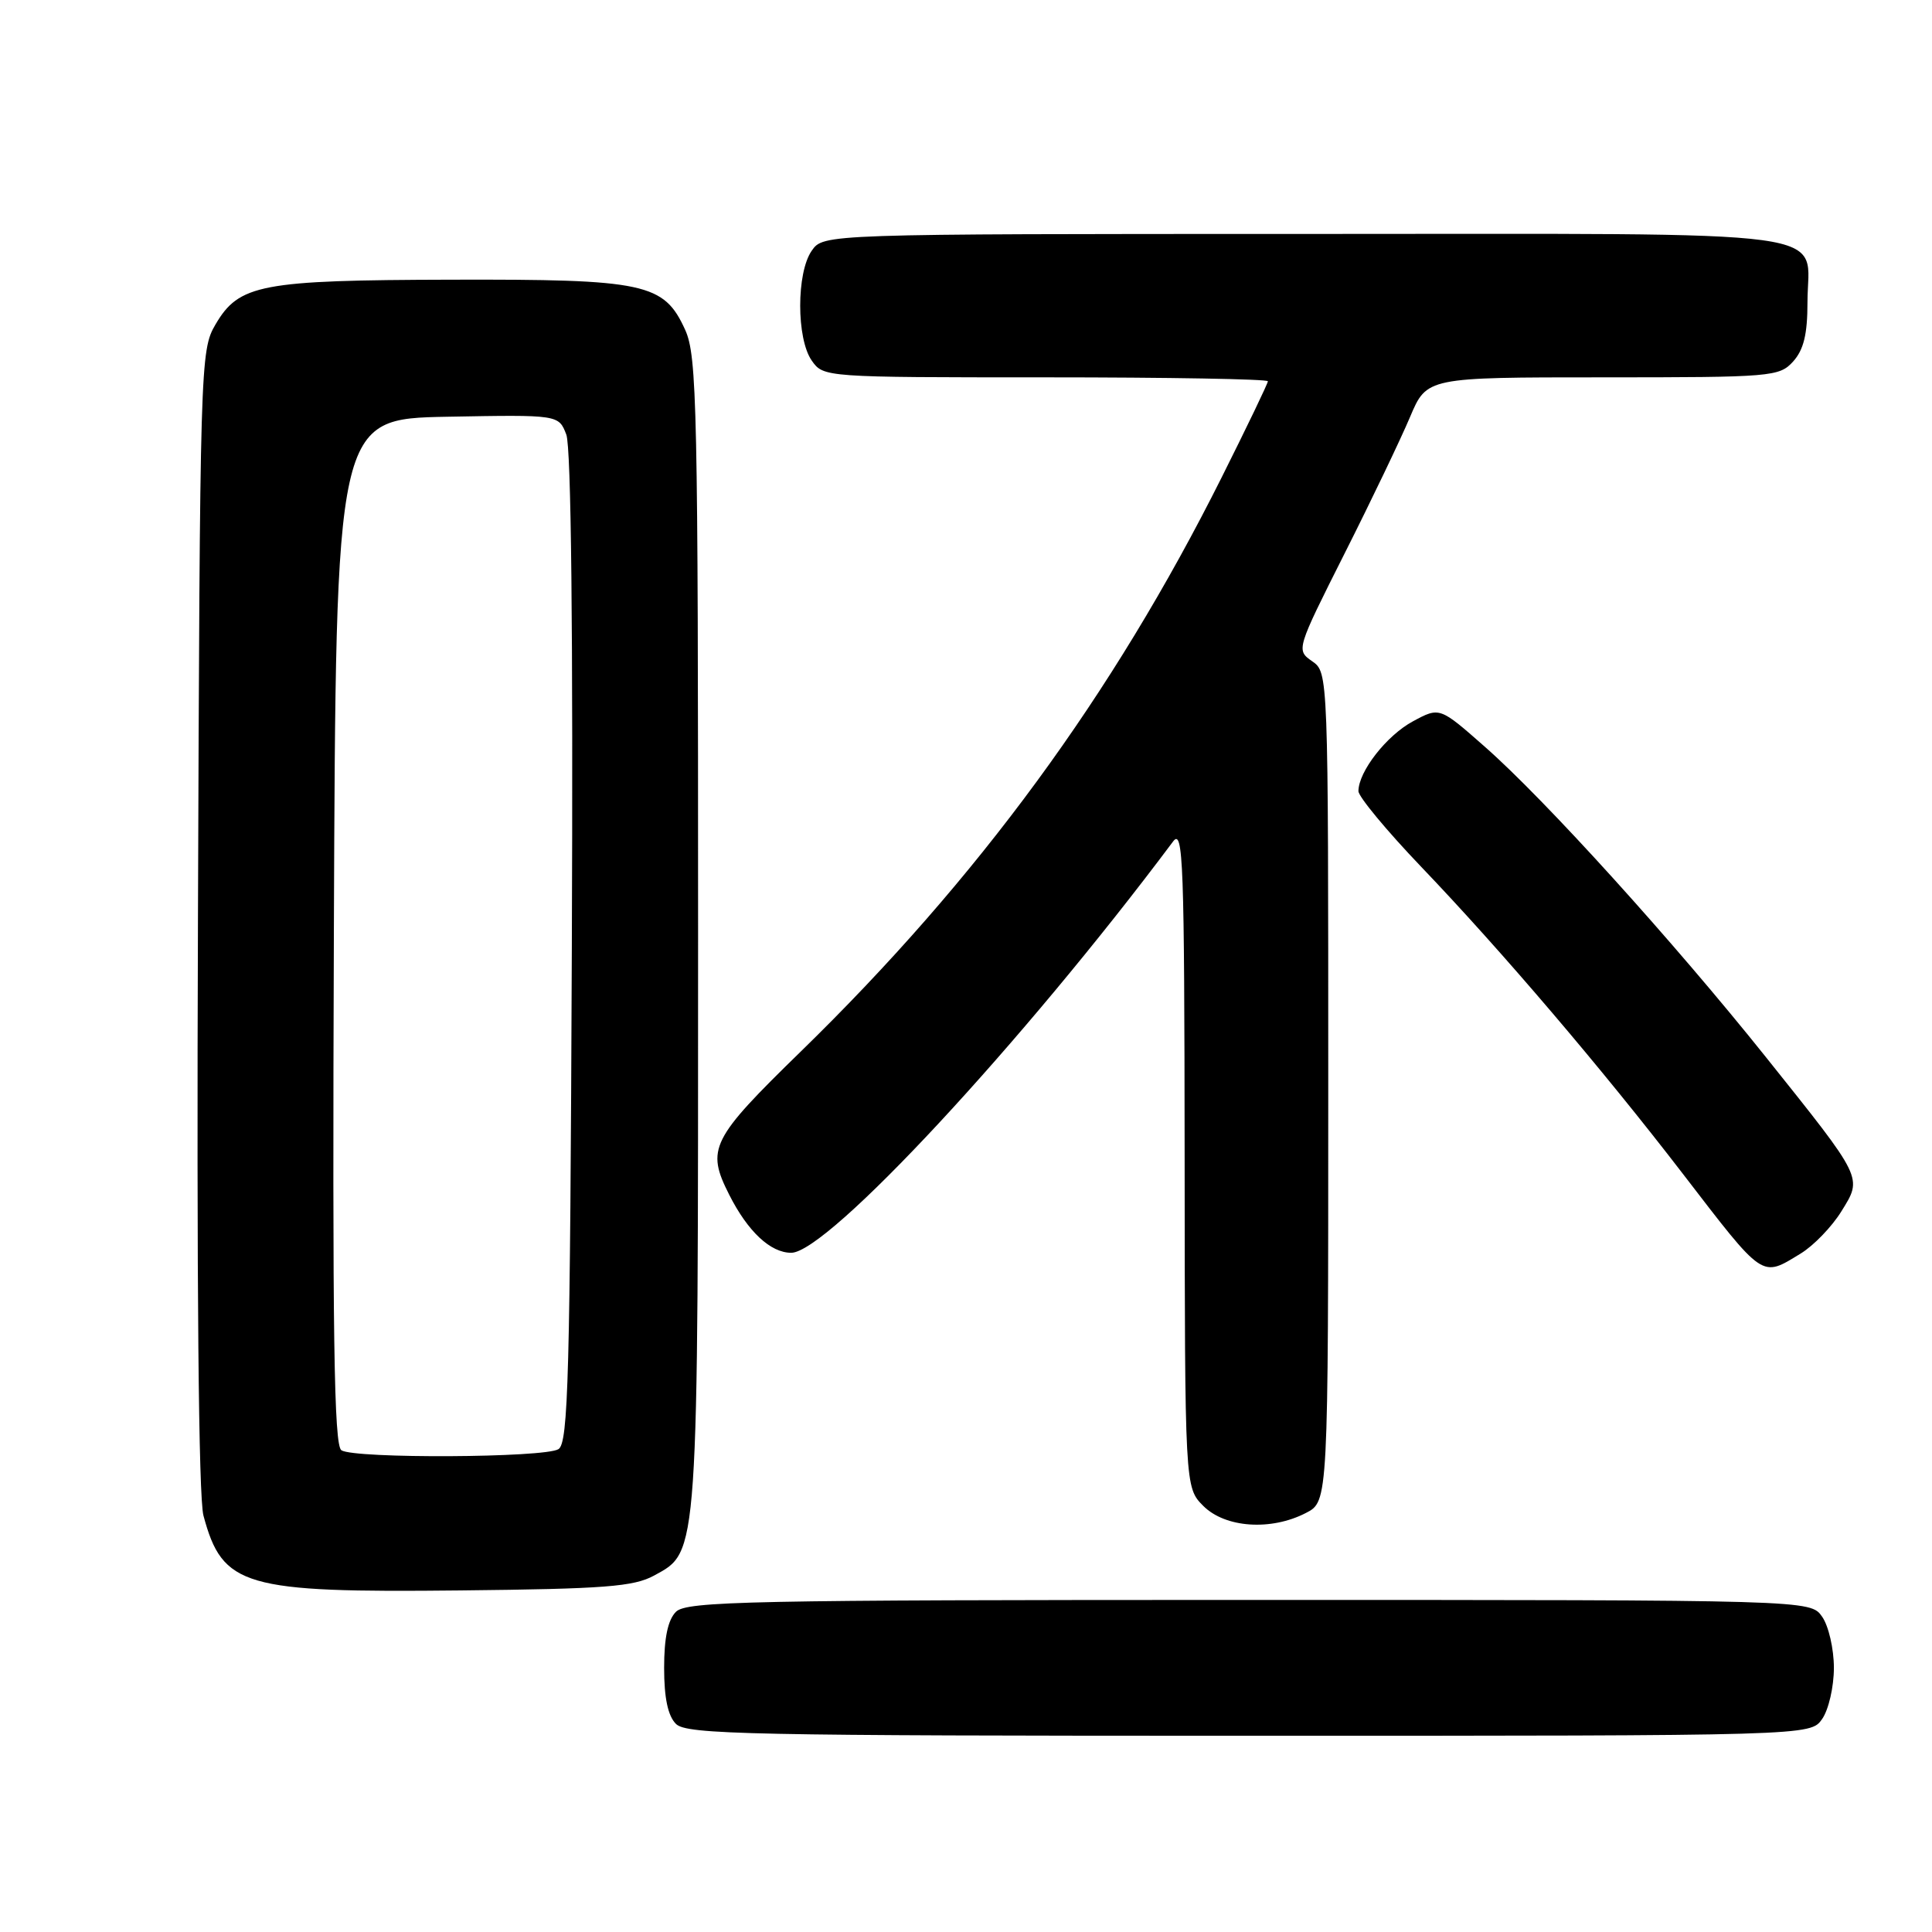 <?xml version="1.0" encoding="UTF-8" standalone="no"?>
<!DOCTYPE svg PUBLIC "-//W3C//DTD SVG 1.1//EN" "http://www.w3.org/Graphics/SVG/1.1/DTD/svg11.dtd" >
<svg xmlns="http://www.w3.org/2000/svg" xmlns:xlink="http://www.w3.org/1999/xlink" version="1.1" viewBox="0 0 256 256">
 <g >
 <path fill="currentColor"
d=" M 241.44 227.78 C 242.30 226.56 243.00 223.51 243.00 221.00 C 243.00 218.49 242.30 215.44 241.44 214.22 C 239.89 212.00 239.89 212.00 165.51 212.00 C 99.24 212.00 90.97 212.17 89.57 213.57 C 88.50 214.64 88.00 217.01 88.00 221.00 C 88.00 224.99 88.50 227.36 89.57 228.43 C 90.97 229.83 99.24 230.00 165.51 230.00 C 239.89 230.00 239.89 230.00 241.44 227.78 Z  M 86.67 208.77 C 92.60 205.52 92.50 206.94 92.50 123.50 C 92.50 53.87 92.36 47.18 90.79 43.71 C 87.98 37.52 85.51 36.99 59.78 37.06 C 34.54 37.12 31.67 37.67 28.55 43.00 C 26.54 46.43 26.49 47.96 26.23 121.80 C 26.05 169.95 26.31 198.45 26.96 200.83 C 29.49 210.24 32.27 211.05 61.00 210.74 C 80.15 210.54 83.97 210.24 86.67 208.77 Z  M 173.05 200.47 C 176.00 198.95 176.00 198.95 176.00 144.03 C 176.00 89.11 176.00 89.11 173.87 87.62 C 171.74 86.13 171.75 86.09 178.18 73.31 C 181.73 66.27 185.62 58.14 186.84 55.25 C 189.06 50.00 189.06 50.00 212.37 50.00 C 234.81 50.00 235.76 49.92 237.60 47.90 C 239.00 46.34 239.50 44.29 239.50 40.05 C 239.50 30.17 245.60 31.00 172.93 31.00 C 109.11 31.00 109.11 31.00 107.56 33.22 C 105.52 36.14 105.52 44.86 107.56 47.78 C 109.11 49.99 109.26 50.00 138.56 50.00 C 154.75 50.00 168.00 50.23 168.00 50.52 C 168.00 50.80 165.24 56.54 161.87 63.27 C 147.40 92.16 129.63 116.40 106.11 139.33 C 94.18 150.96 93.55 152.23 96.62 158.30 C 99.09 163.19 102.09 166.00 104.84 166.00 C 109.66 166.00 135.50 138.17 155.44 111.50 C 156.78 109.71 156.94 114.19 156.97 153.30 C 157.00 197.09 157.00 197.09 159.45 199.55 C 162.36 202.45 168.42 202.87 173.05 200.47 Z  M 238.60 166.10 C 240.31 165.06 242.73 162.55 243.98 160.53 C 246.81 155.96 246.99 156.34 233.98 140.06 C 221.72 124.73 204.74 105.97 196.75 98.95 C 190.76 93.67 190.76 93.67 187.22 95.58 C 183.73 97.46 180.01 102.23 180.00 104.83 C 180.00 105.56 183.73 110.06 188.29 114.83 C 198.97 125.99 212.28 141.61 222.96 155.50 C 233.82 169.62 233.35 169.30 238.60 166.10 Z  M 45.24 192.17 C 44.25 191.54 44.04 177.12 44.24 123.44 C 44.50 55.50 44.50 55.50 59.26 55.22 C 74.03 54.95 74.03 54.95 75.04 57.59 C 75.68 59.30 75.95 83.52 75.77 125.66 C 75.54 182.52 75.30 191.20 74.00 192.02 C 72.19 193.17 47.02 193.30 45.24 192.17 Z "/>
</g>
</svg>
